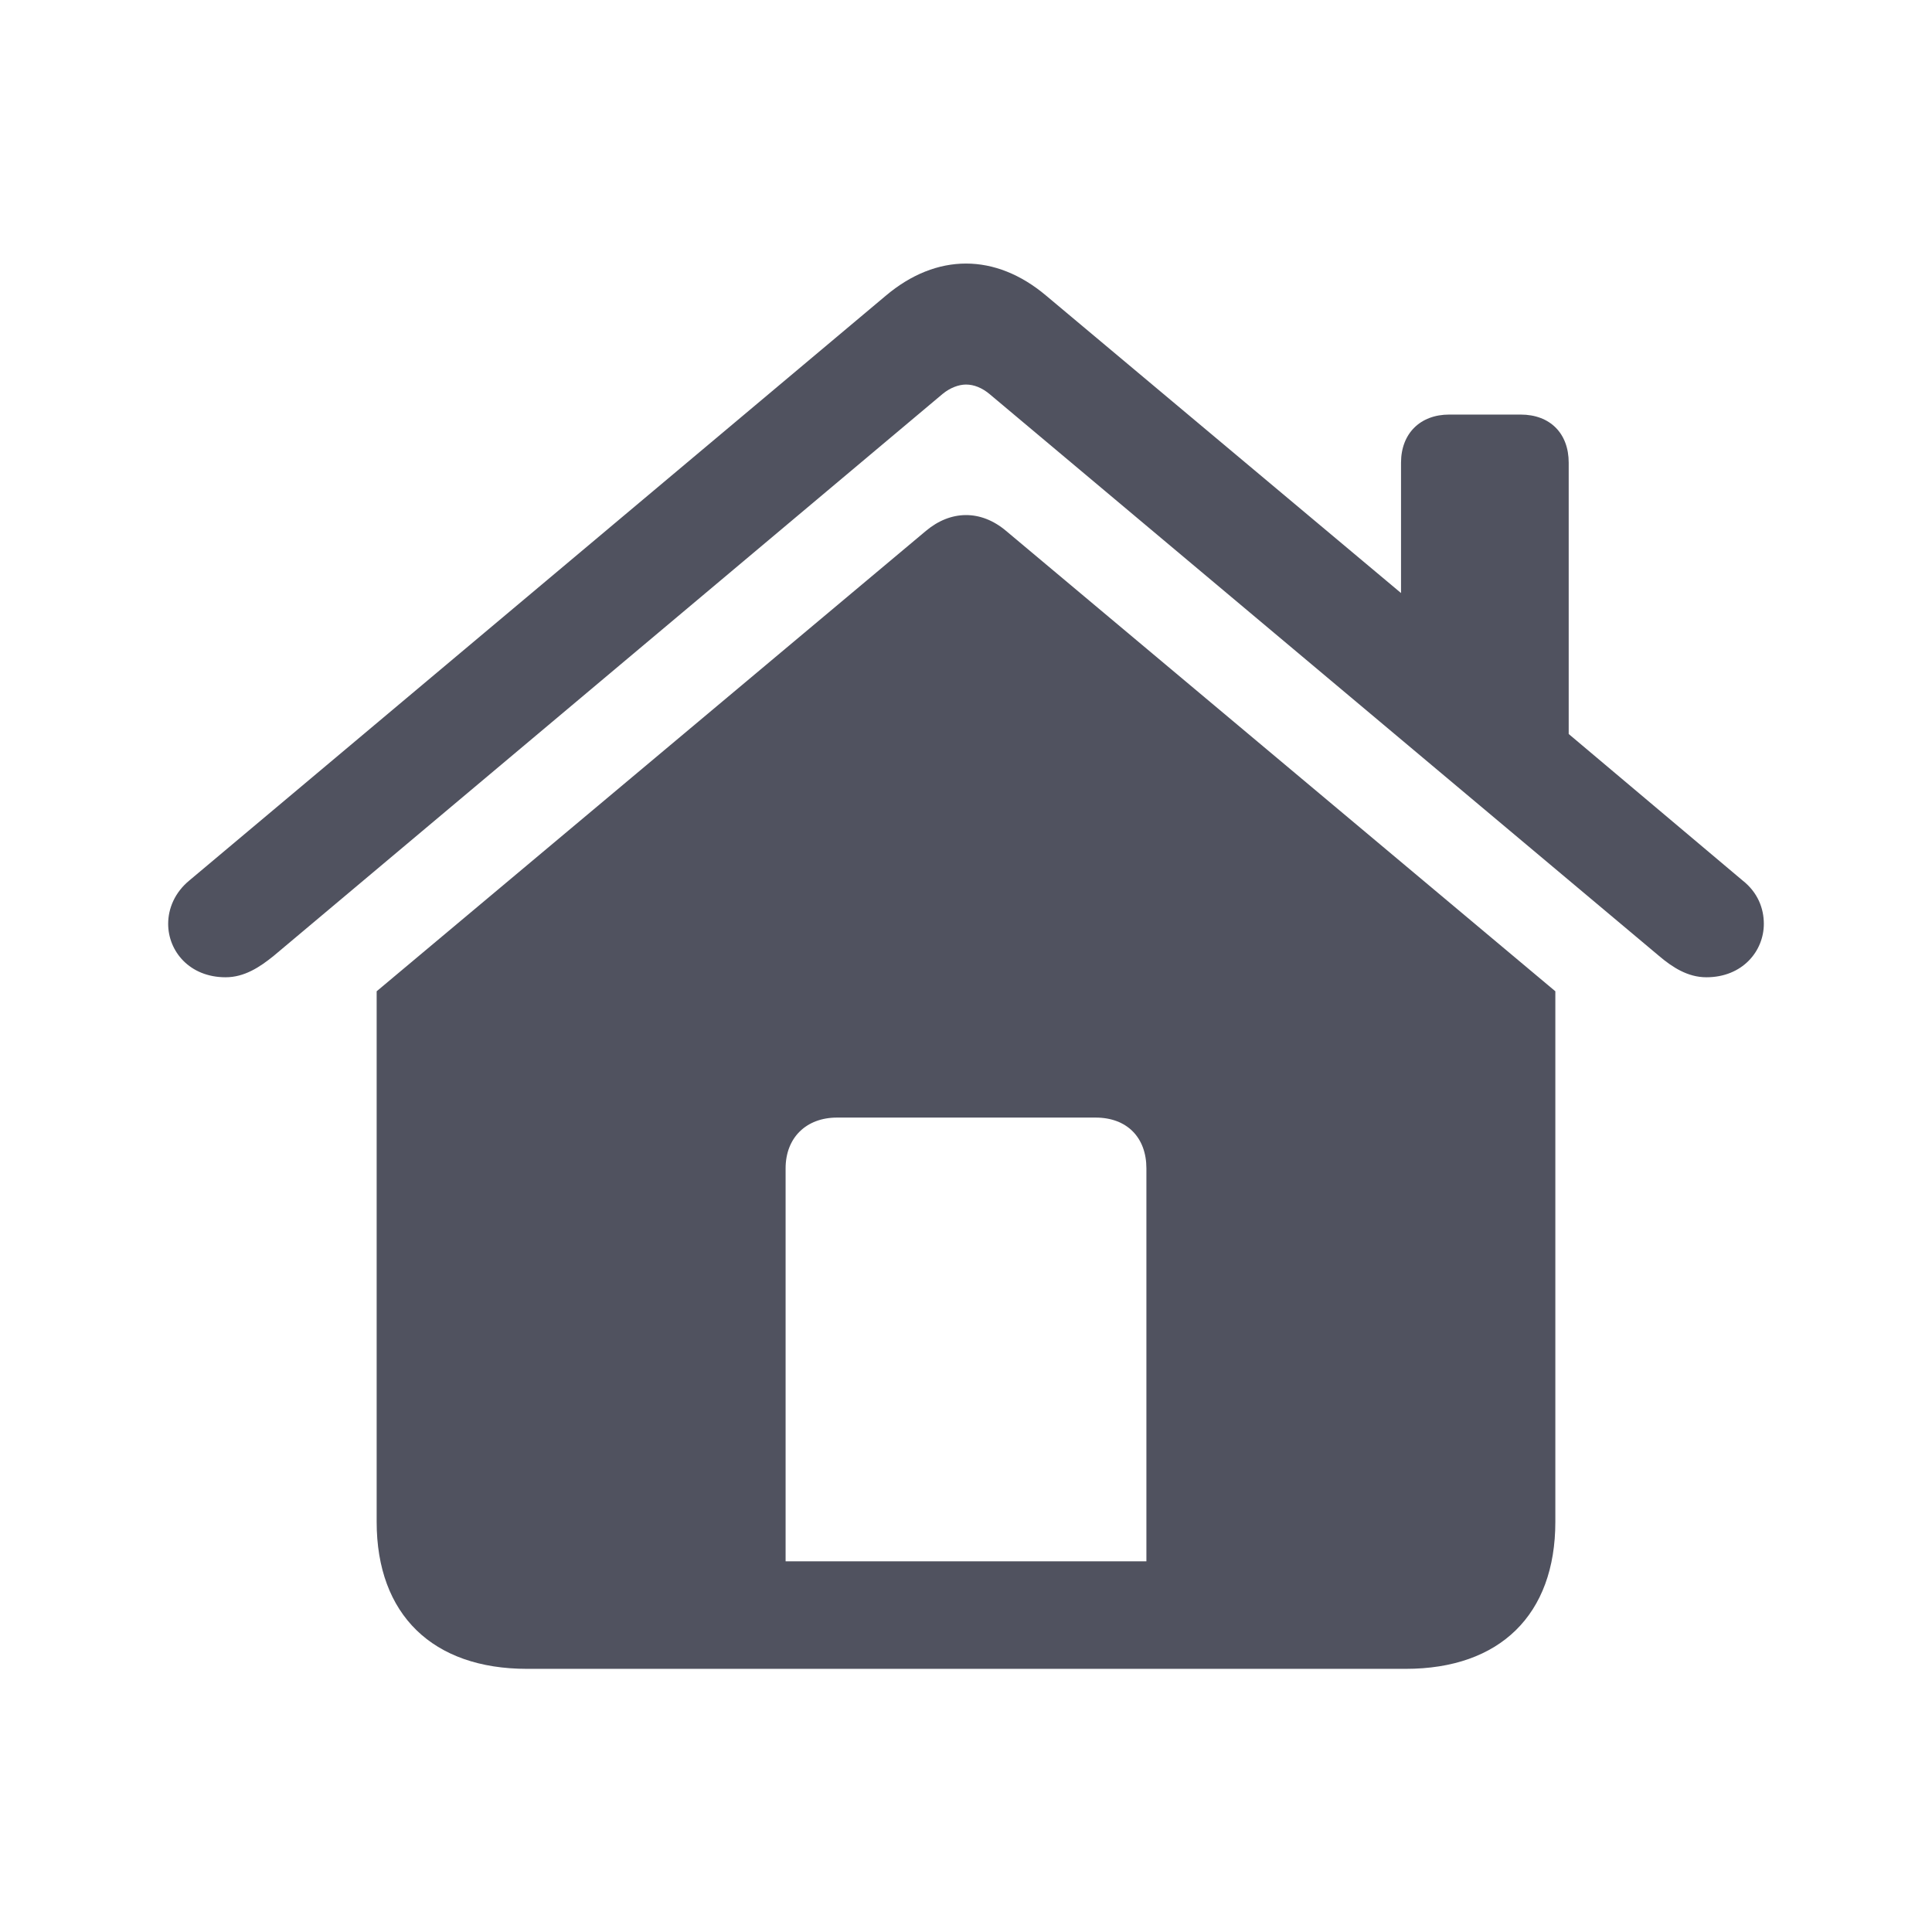 <svg width="24" height="24" viewBox="0 0 24 24" fill="none" xmlns="http://www.w3.org/2000/svg">
<path d="M2.803 12.14C2.354 12.14 2.089 11.816 2.089 11.476C2.089 11.285 2.172 11.085 2.354 10.936L11.004 3.673C11.319 3.407 11.66 3.274 12 3.274C12.34 3.274 12.681 3.407 12.996 3.673L17.404 7.367V5.748C17.404 5.383 17.645 5.15 18.002 5.15H18.89C19.255 5.15 19.487 5.383 19.487 5.748V9.118L21.645 10.936C21.836 11.085 21.911 11.285 21.911 11.476C21.911 11.816 21.645 12.14 21.197 12.14C20.965 12.14 20.774 12.015 20.608 11.874L12.29 4.893C12.199 4.818 12.1 4.777 12 4.777C11.909 4.777 11.801 4.818 11.71 4.893L3.4 11.874C3.226 12.015 3.035 12.14 2.803 12.14ZM4.679 18.905V12.314L11.502 6.595C11.809 6.337 12.183 6.329 12.498 6.595L19.321 12.314V18.905C19.321 20.059 18.632 20.731 17.462 20.731H6.546C5.376 20.731 4.679 20.059 4.679 18.905ZM9.759 19.395H14.241V14.514C14.241 14.132 14.001 13.883 13.61 13.883H10.398C10.016 13.883 9.759 14.132 9.759 14.514V19.395Z" fill="#50525F"/>
</svg>
